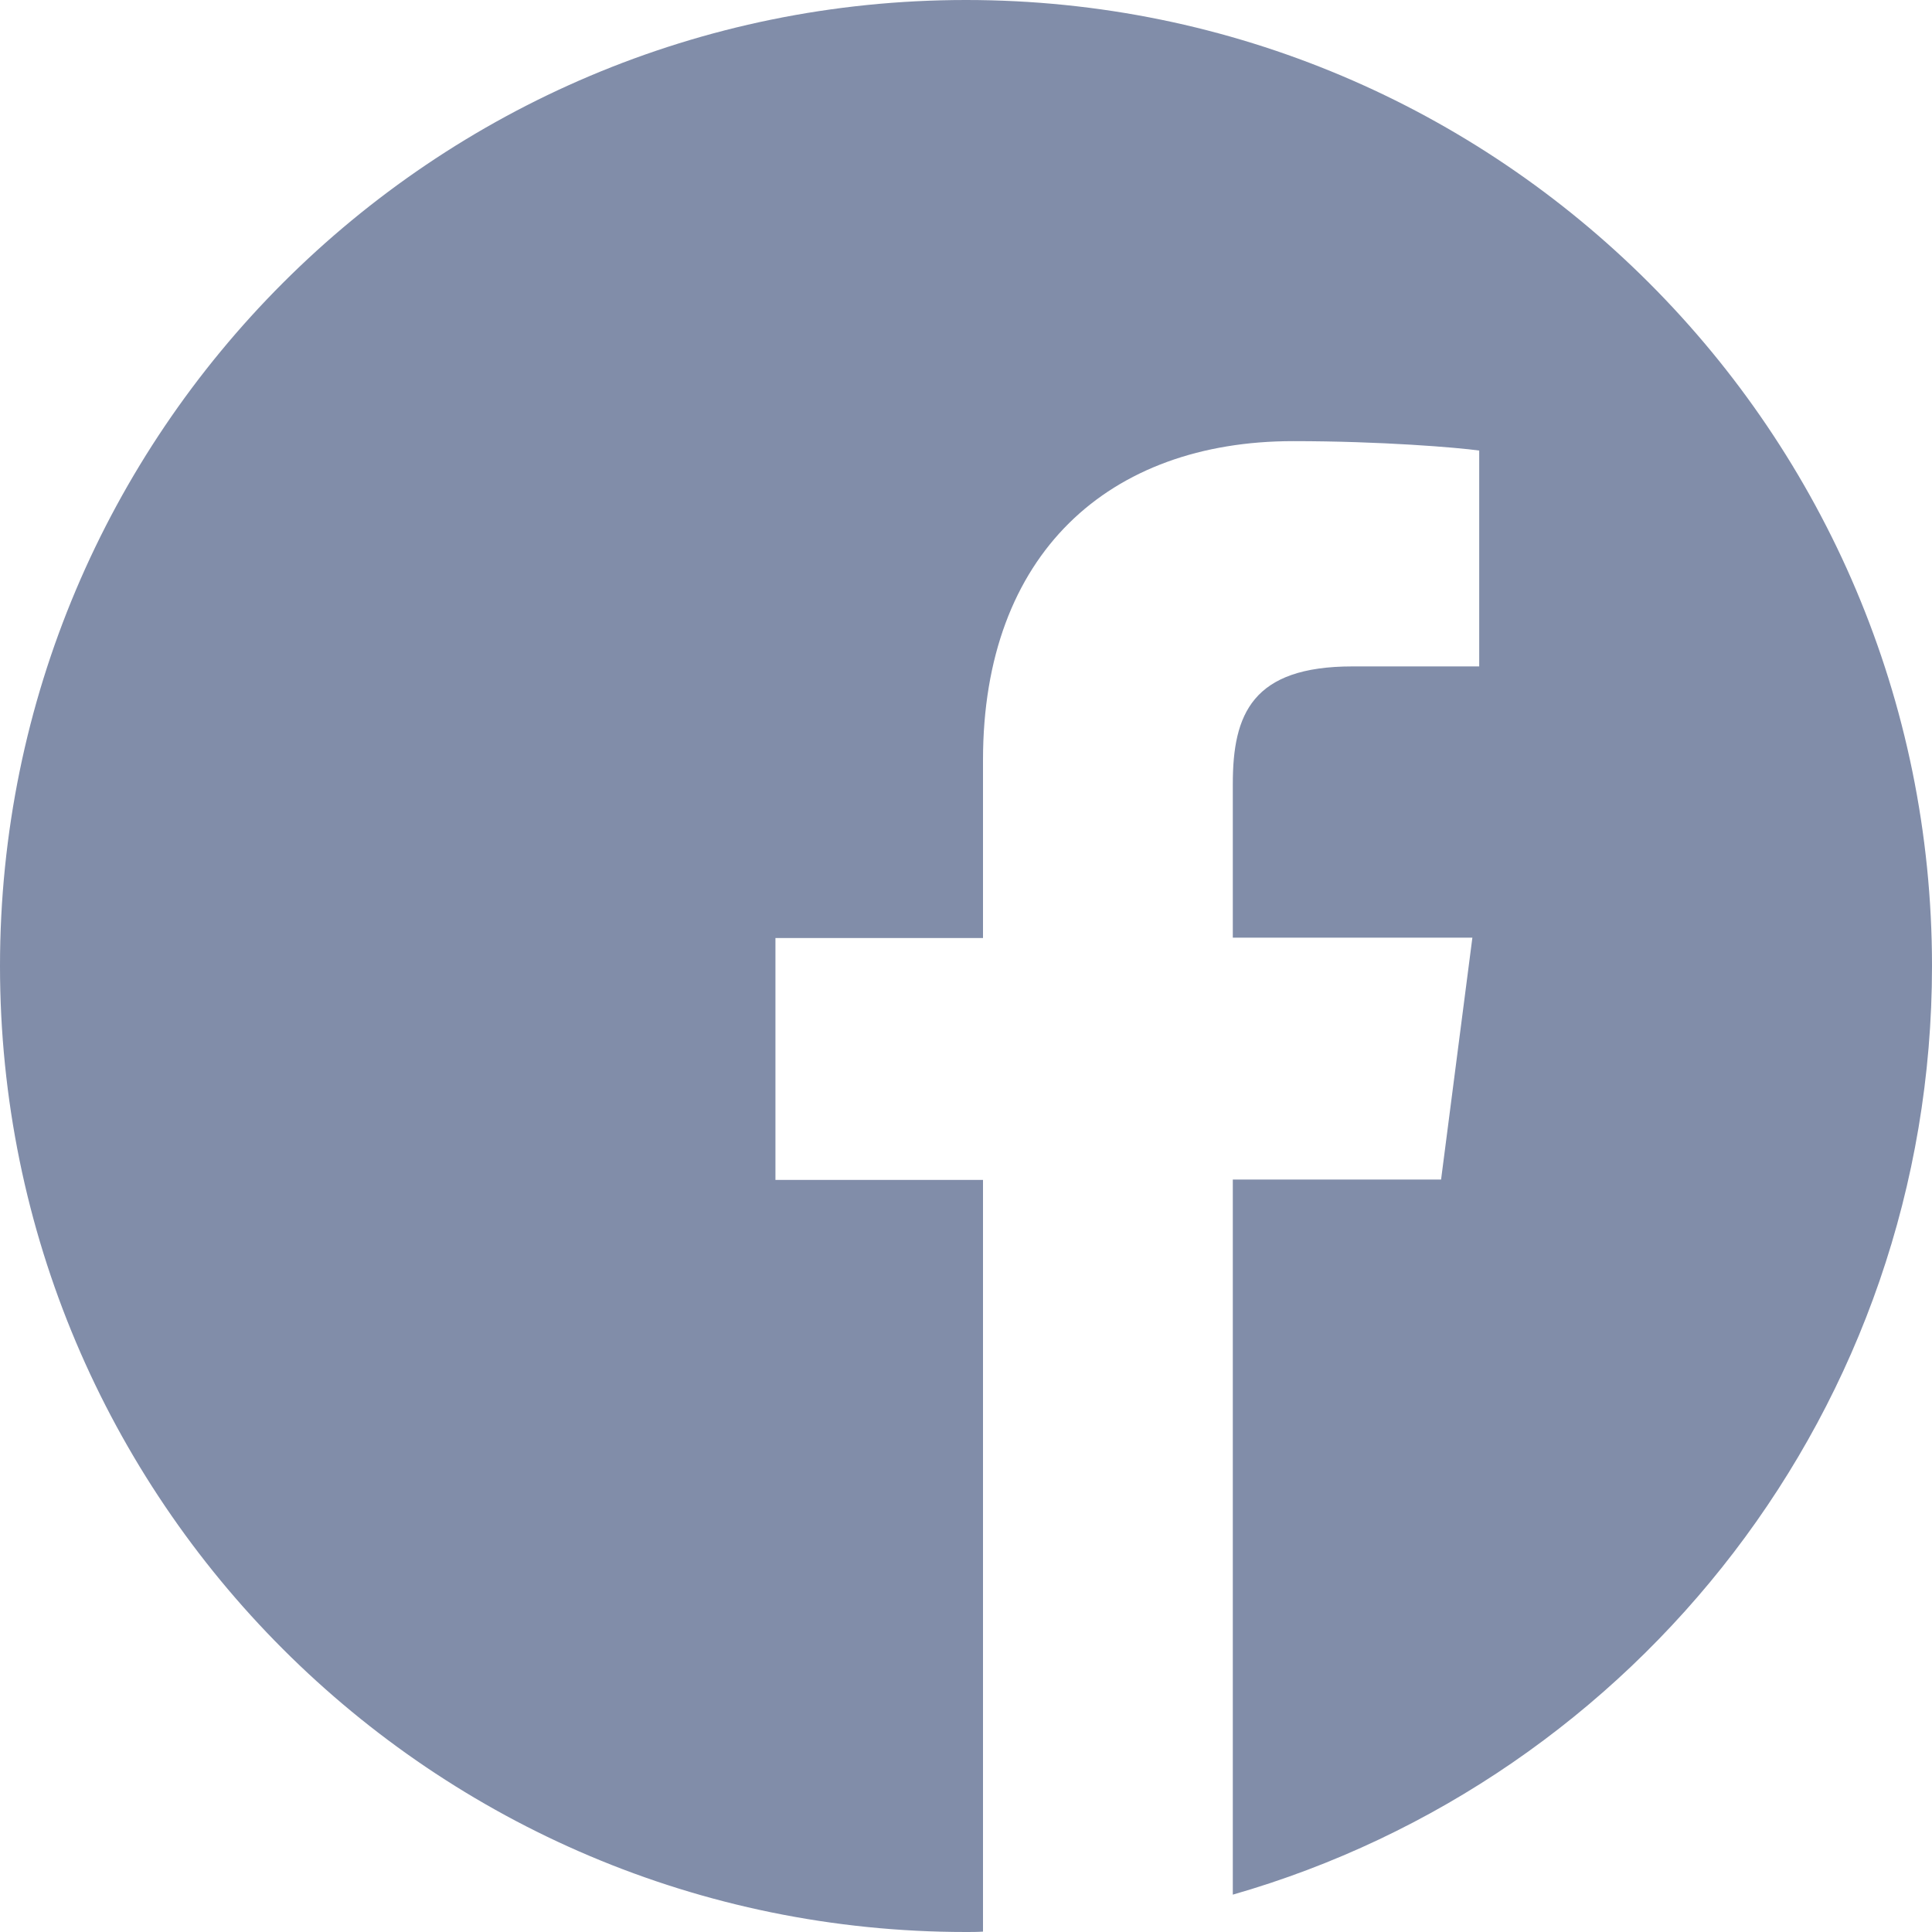 <svg width="30" height="30" viewBox="0 0 30 30" fill="none" xmlns="http://www.w3.org/2000/svg">
<g id="002-facebook" clip-path="url(#clip0_511_1636)">
<path id="Vector" opacity="0.8" d="M30 15C30 6.715 23.285 0 15 0C6.715 0 0 6.715 0 15C0 23.285 6.715 30 15 30C15.088 30 15.176 30 15.264 29.994V18.322H12.041V14.566H15.264V11.801C15.264 8.596 17.221 6.85 20.08 6.85C21.451 6.85 22.629 6.949 22.969 6.996V10.348H21C19.447 10.348 19.143 11.086 19.143 12.17V14.56H22.863L22.377 18.316H19.143V29.42C25.412 27.621 30 21.85 30 15Z" fill="#627193"/>
</g>
<defs>
<clipPath id="clip0_511_1636">
<rect width="30" height="30" fill="white"/>
</clipPath>
</defs>
</svg>
